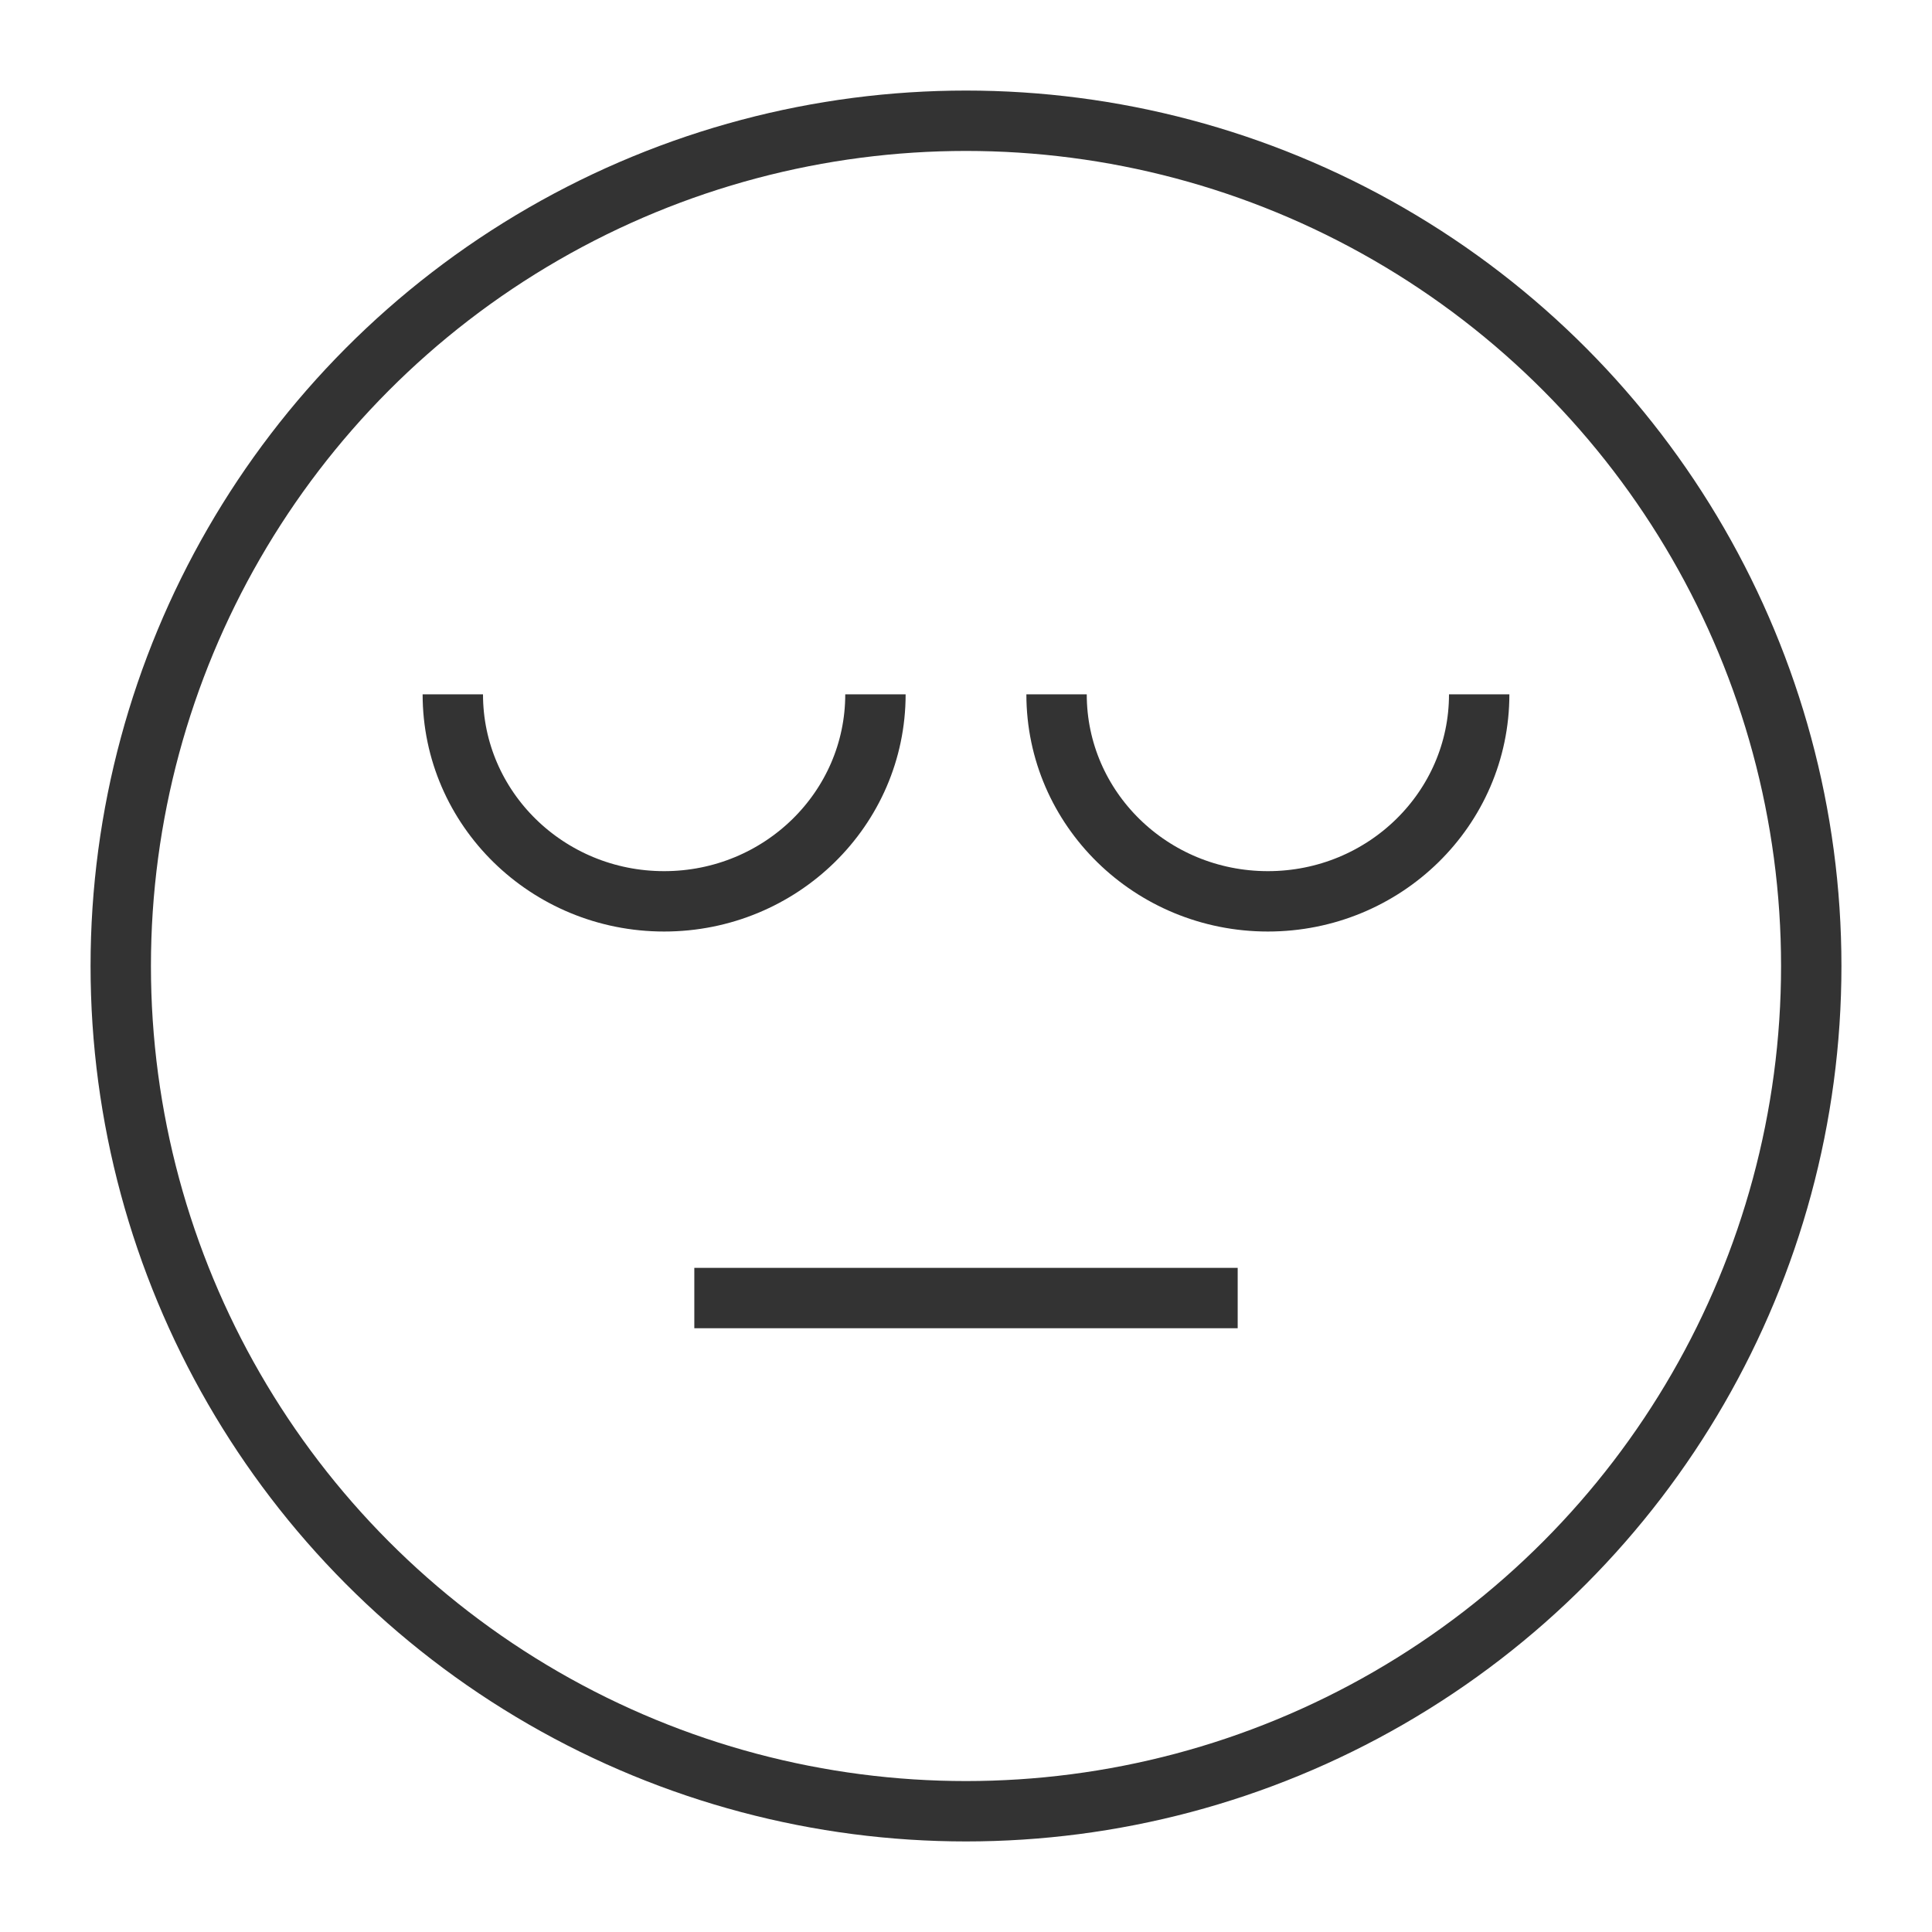 <svg xmlns="http://www.w3.org/2000/svg" viewBox="0 0 32 32"><g stroke="#333" stroke-miterlimit="10" fill="none"><circle cx="16" cy="16" r="14"/><path d="M11.5 21.5h9m-6-10c0 1.894-1.567 3.429-3.5 3.429S7.5 13.394 7.5 11.5m17 0c0 1.894-1.567 3.429-3.5 3.429s-3.5-1.535-3.5-3.429"/></g></svg>